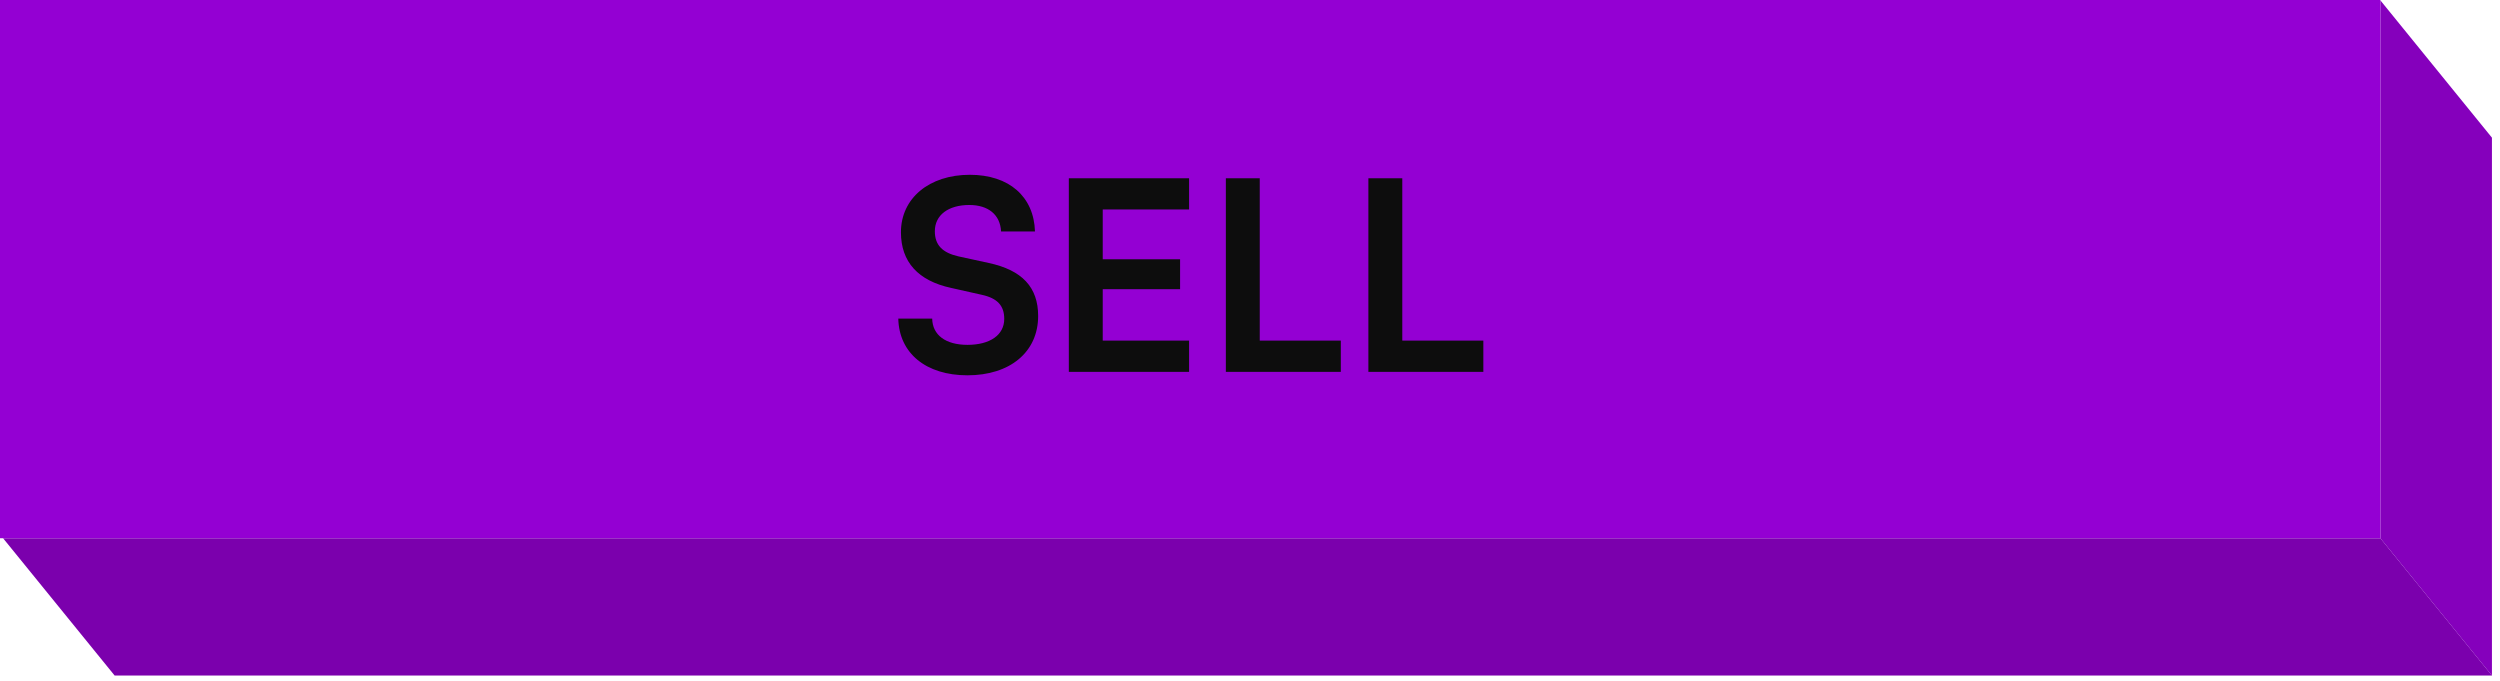 <svg width="235" height="64" viewBox="0 0 235 64" fill="none" xmlns="http://www.w3.org/2000/svg">
<path d="M10.776 63.501L234.245 63.501L223.758 50.594L0.289 50.594L10.776 63.501Z" fill="#7B00AD"/>
<path d="M223.755 50.6L223.755 0.033L234.242 12.941L234.242 63.508L223.755 50.6Z" fill="#8500BC"/>
<path d="M0 0H223.753V50.594H0V0Z" fill="#9400D3"/>
<path d="M84.688 21.834C84.688 18.646 87.328 16.43 91.162 16.43C94.847 16.43 97.188 18.472 97.288 21.759H94.1C94.026 20.19 92.905 19.269 91.112 19.269C89.145 19.269 87.875 20.215 87.875 21.734C87.875 23.029 88.573 23.751 90.091 24.099L92.955 24.722C96.067 25.394 97.586 26.988 97.586 29.702C97.586 33.088 94.947 35.279 90.938 35.279C87.054 35.279 84.514 33.213 84.439 29.951H87.626C87.651 31.495 88.896 32.416 90.938 32.416C93.055 32.416 94.399 31.495 94.399 29.976C94.399 28.756 93.777 28.034 92.283 27.71L89.394 27.062C86.307 26.39 84.688 24.622 84.688 21.834ZM111.774 34.956H100.47V16.754H111.774V19.692H103.657V24.373H110.928V27.187H103.657V32.018H111.774V34.956ZM118.417 16.754V32.018H126.036V34.956H115.23V16.754H118.417ZM131.815 16.754V32.018H139.435V34.956H128.628V16.754H131.815Z" fill="#0D0D0D"/>
</svg> 